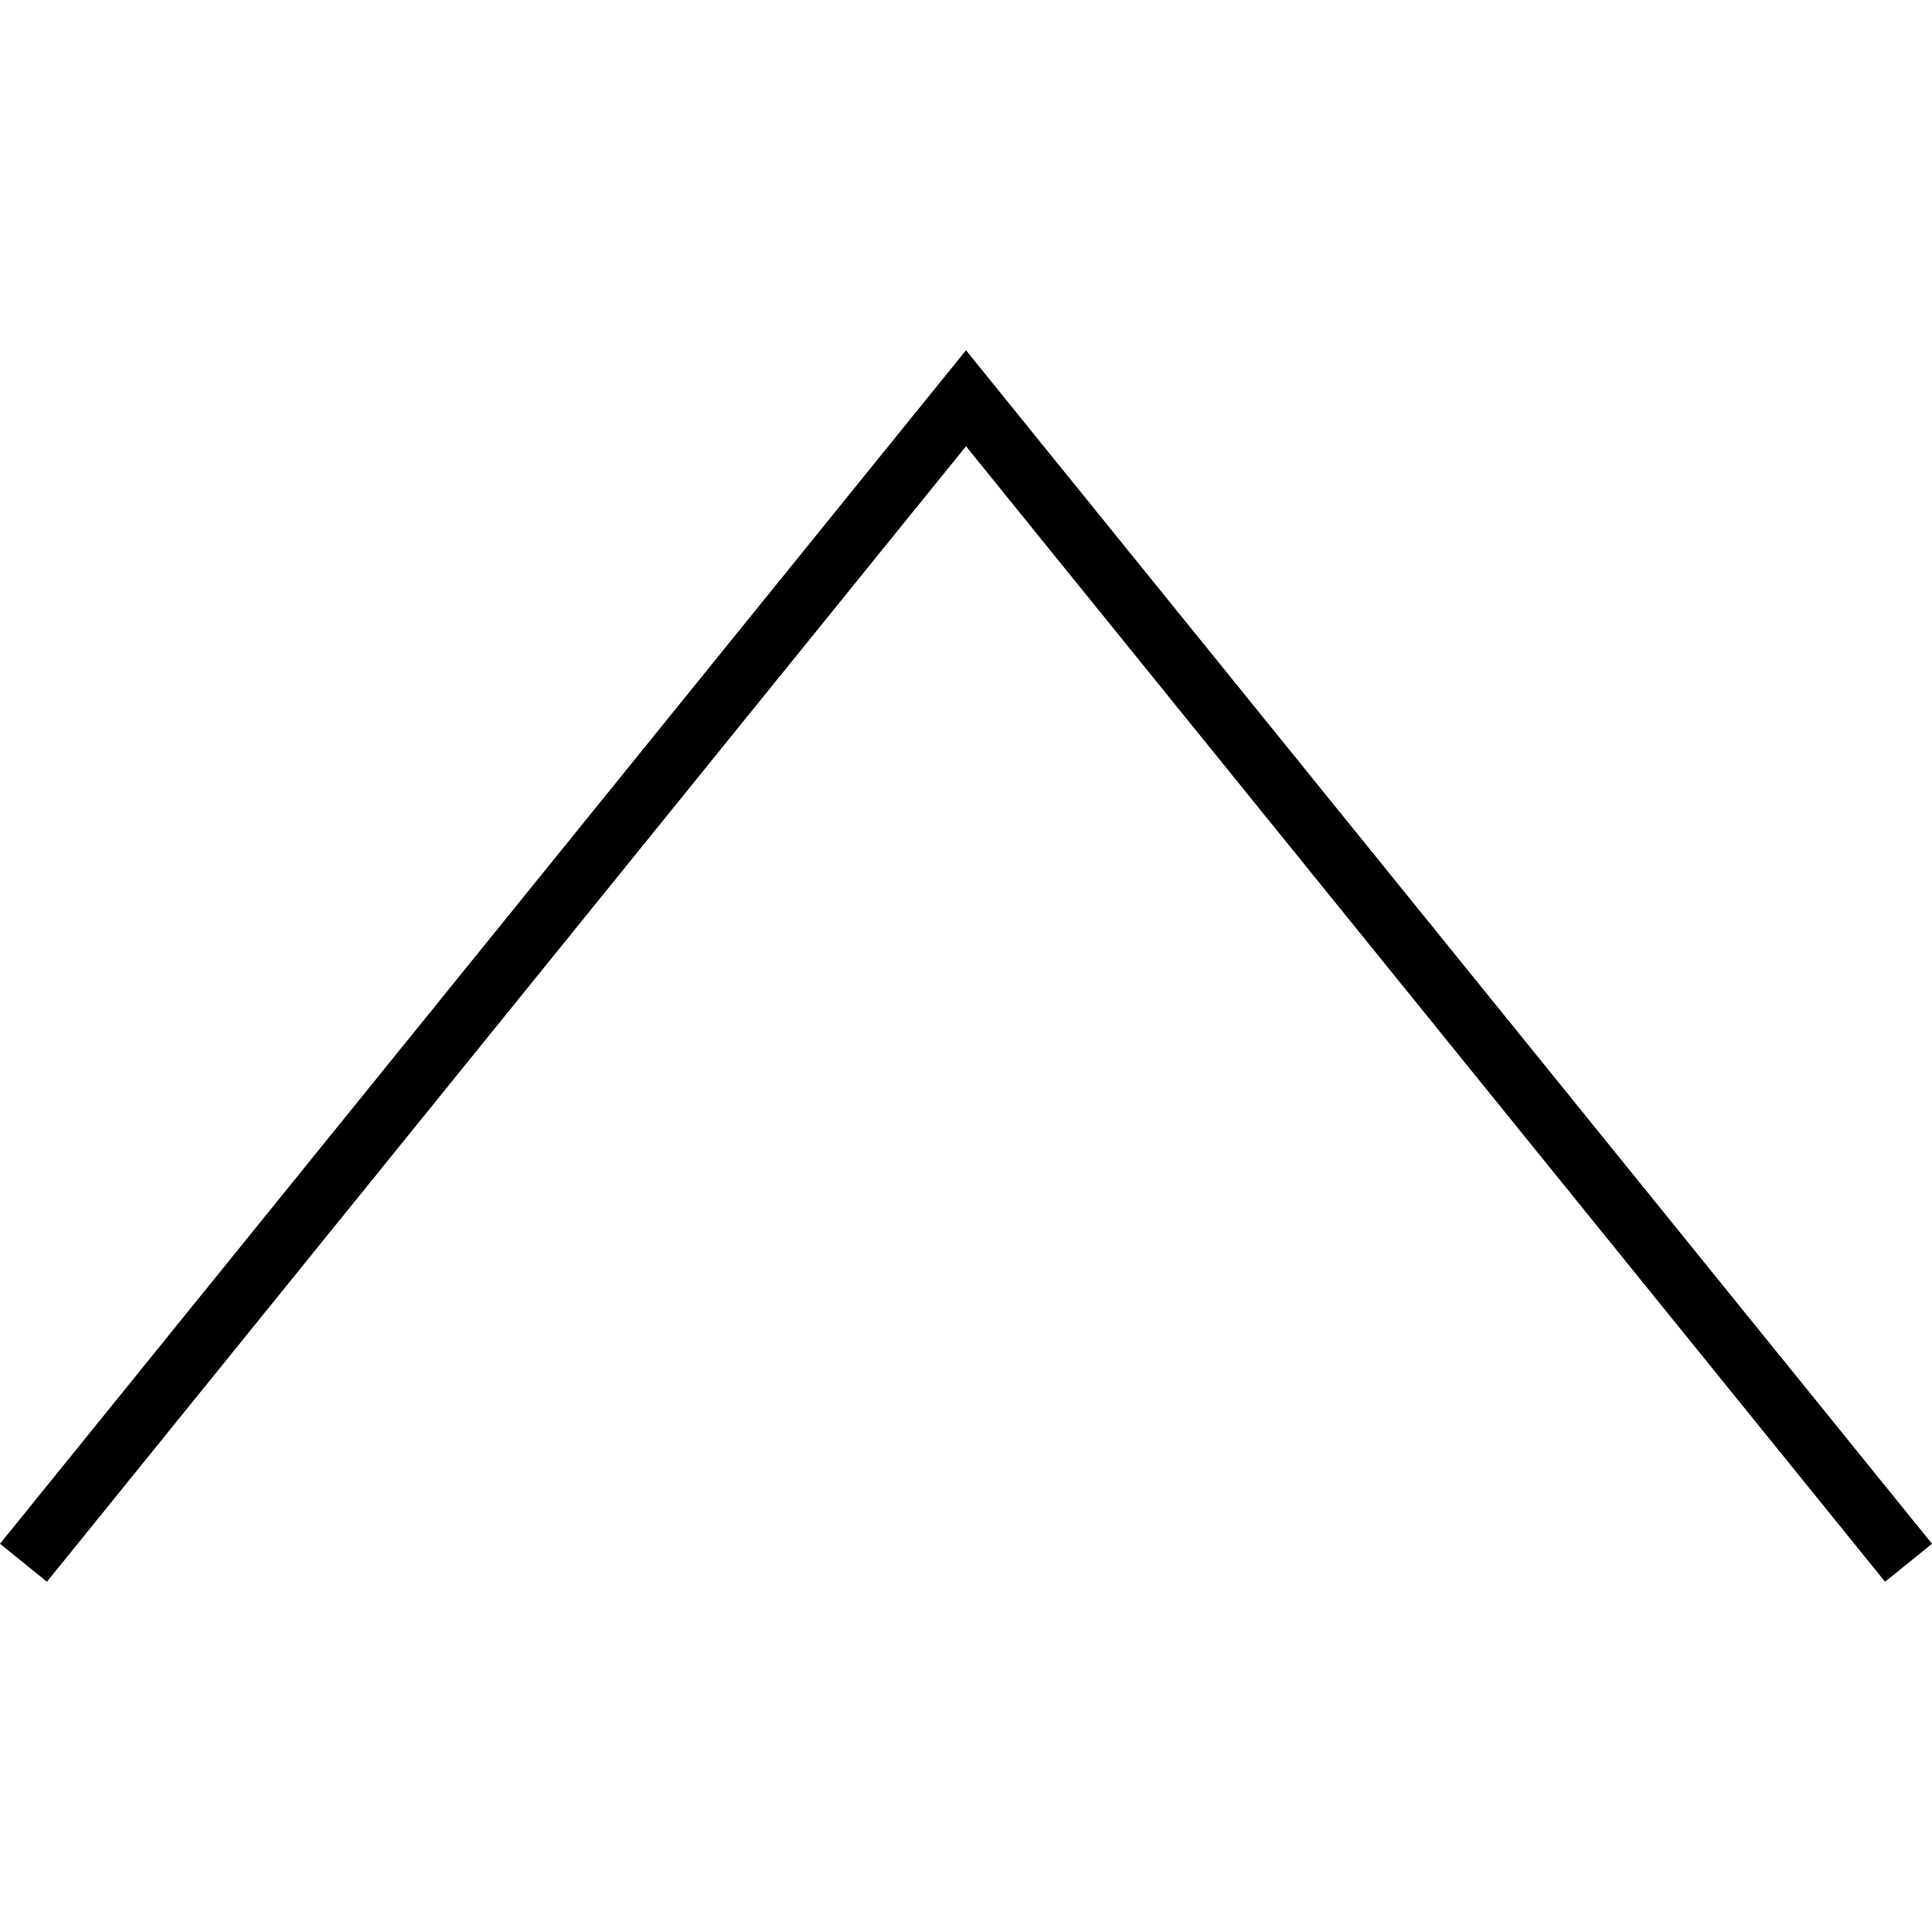 <?xml version="1.0"?>
<svg xmlns="http://www.w3.org/2000/svg" xmlns:xlink="http://www.w3.org/1999/xlink" version="1.1" id="Capa_1" x="0px" y="0px" viewBox="0 0 490 490" style="enable-background:new 0 0 490 490;" xml:space="preserve" width="512px" height="512px"><g transform="matrix(6.12323e-17 1 -1 6.12323e-17 490 -2.84217e-14)"><polygon points="401.166,478.097 113.178,245.004 401.166,11.903 391.536,0 88.834,245.004 391.536,490 " data-original="#000000" class="active-path" fill="#000000"/></g> </svg>
